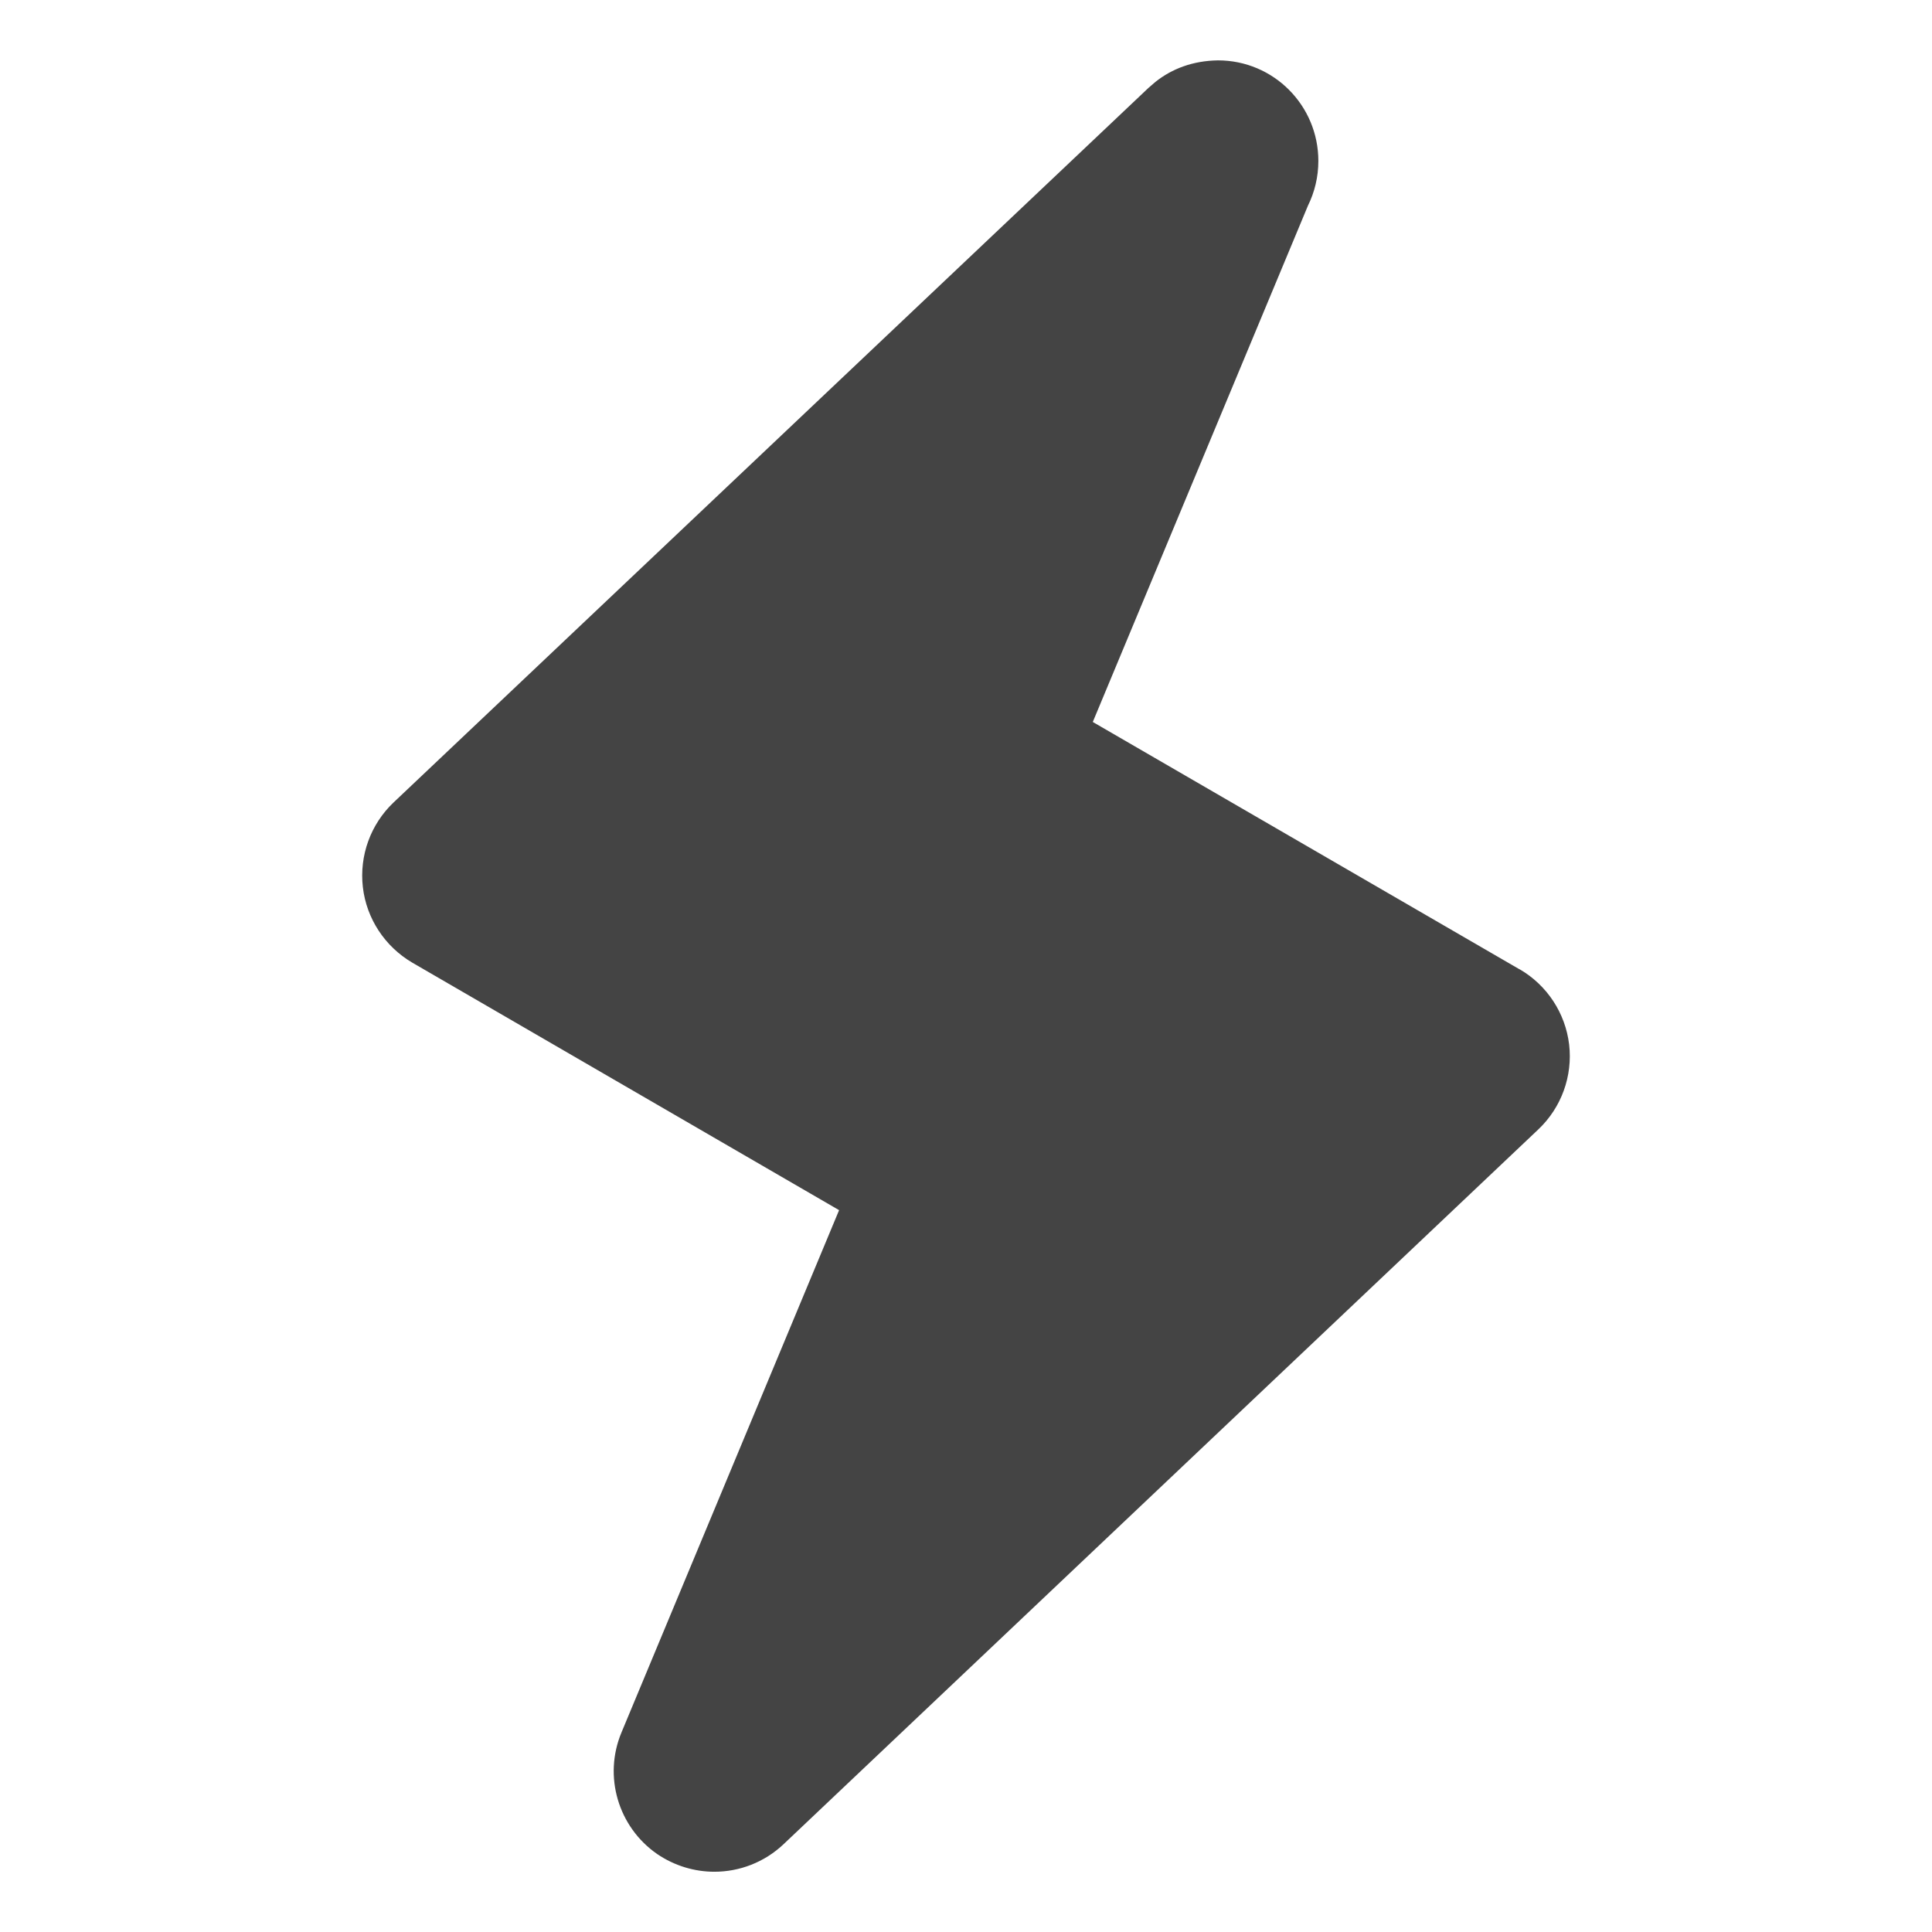 <?xml version="1.0" encoding="UTF-8" standalone="no"?>
<svg
   width="16"
   height="16"
   version="1.1"
   id="svg249"
   sodipodi:docname="sensors-voltage-symbolic.svg"
   inkscape:version="1.2.1 (9c6d41e410, 2022-07-14)"
   xmlns:inkscape="http://www.inkscape.org/namespaces/inkscape"
   xmlns:sodipodi="http://sodipodi.sourceforge.net/DTD/sodipodi-0.dtd"
   xmlns="http://www.w3.org/2000/svg"
   xmlns:svg="http://www.w3.org/2000/svg">
  <defs
     id="defs253" />
  <sodipodi:namedview
     id="namedview251"
     pagecolor="#ffffff"
     bordercolor="#000000"
     borderopacity="0.25"
     inkscape:showpageshadow="2"
     inkscape:pageopacity="0.0"
     inkscape:pagecheckerboard="0"
     inkscape:deskcolor="#d1d1d1"
     showgrid="false"
     inkscape:zoom="16.046875"
     inkscape:cx="-12.089581"
     inkscape:cy="15.298929"
     inkscape:current-layer="svg249" />
  <path
     d="M 12.585,8.028 9.05,5.979 10.832,1.703 c 0.055,-0.112 0.086,-0.237 0.086,-0.37 0,-0.46 -0.371,-0.833 -0.831,-0.833 -0.208,0.003 -0.381,0.069 -0.518,0.178 l -0.058,0.05 L 3.26,6.645 c -0.191,0.181 -0.285,0.441 -0.255,0.702 0.03,0.261 0.183,0.492 0.409,0.625 l 3.535,2.05 -1.802,4.325 c -0.152,0.363 -0.028,0.783 0.295,1.007 0.144,0.098 0.31,0.147 0.474,0.147 0.207,0 0.413,-0.077 0.573,-0.228 L 12.74,9.353 c 0.191,-0.181 0.285,-0.441 0.255,-0.702 -0.031,-0.261 -0.183,-0.492 -0.41,-0.624 z"
     id="path237"
     style="fill:#444444;fill-opacity:1;stroke-width:0.833" />
</svg>
